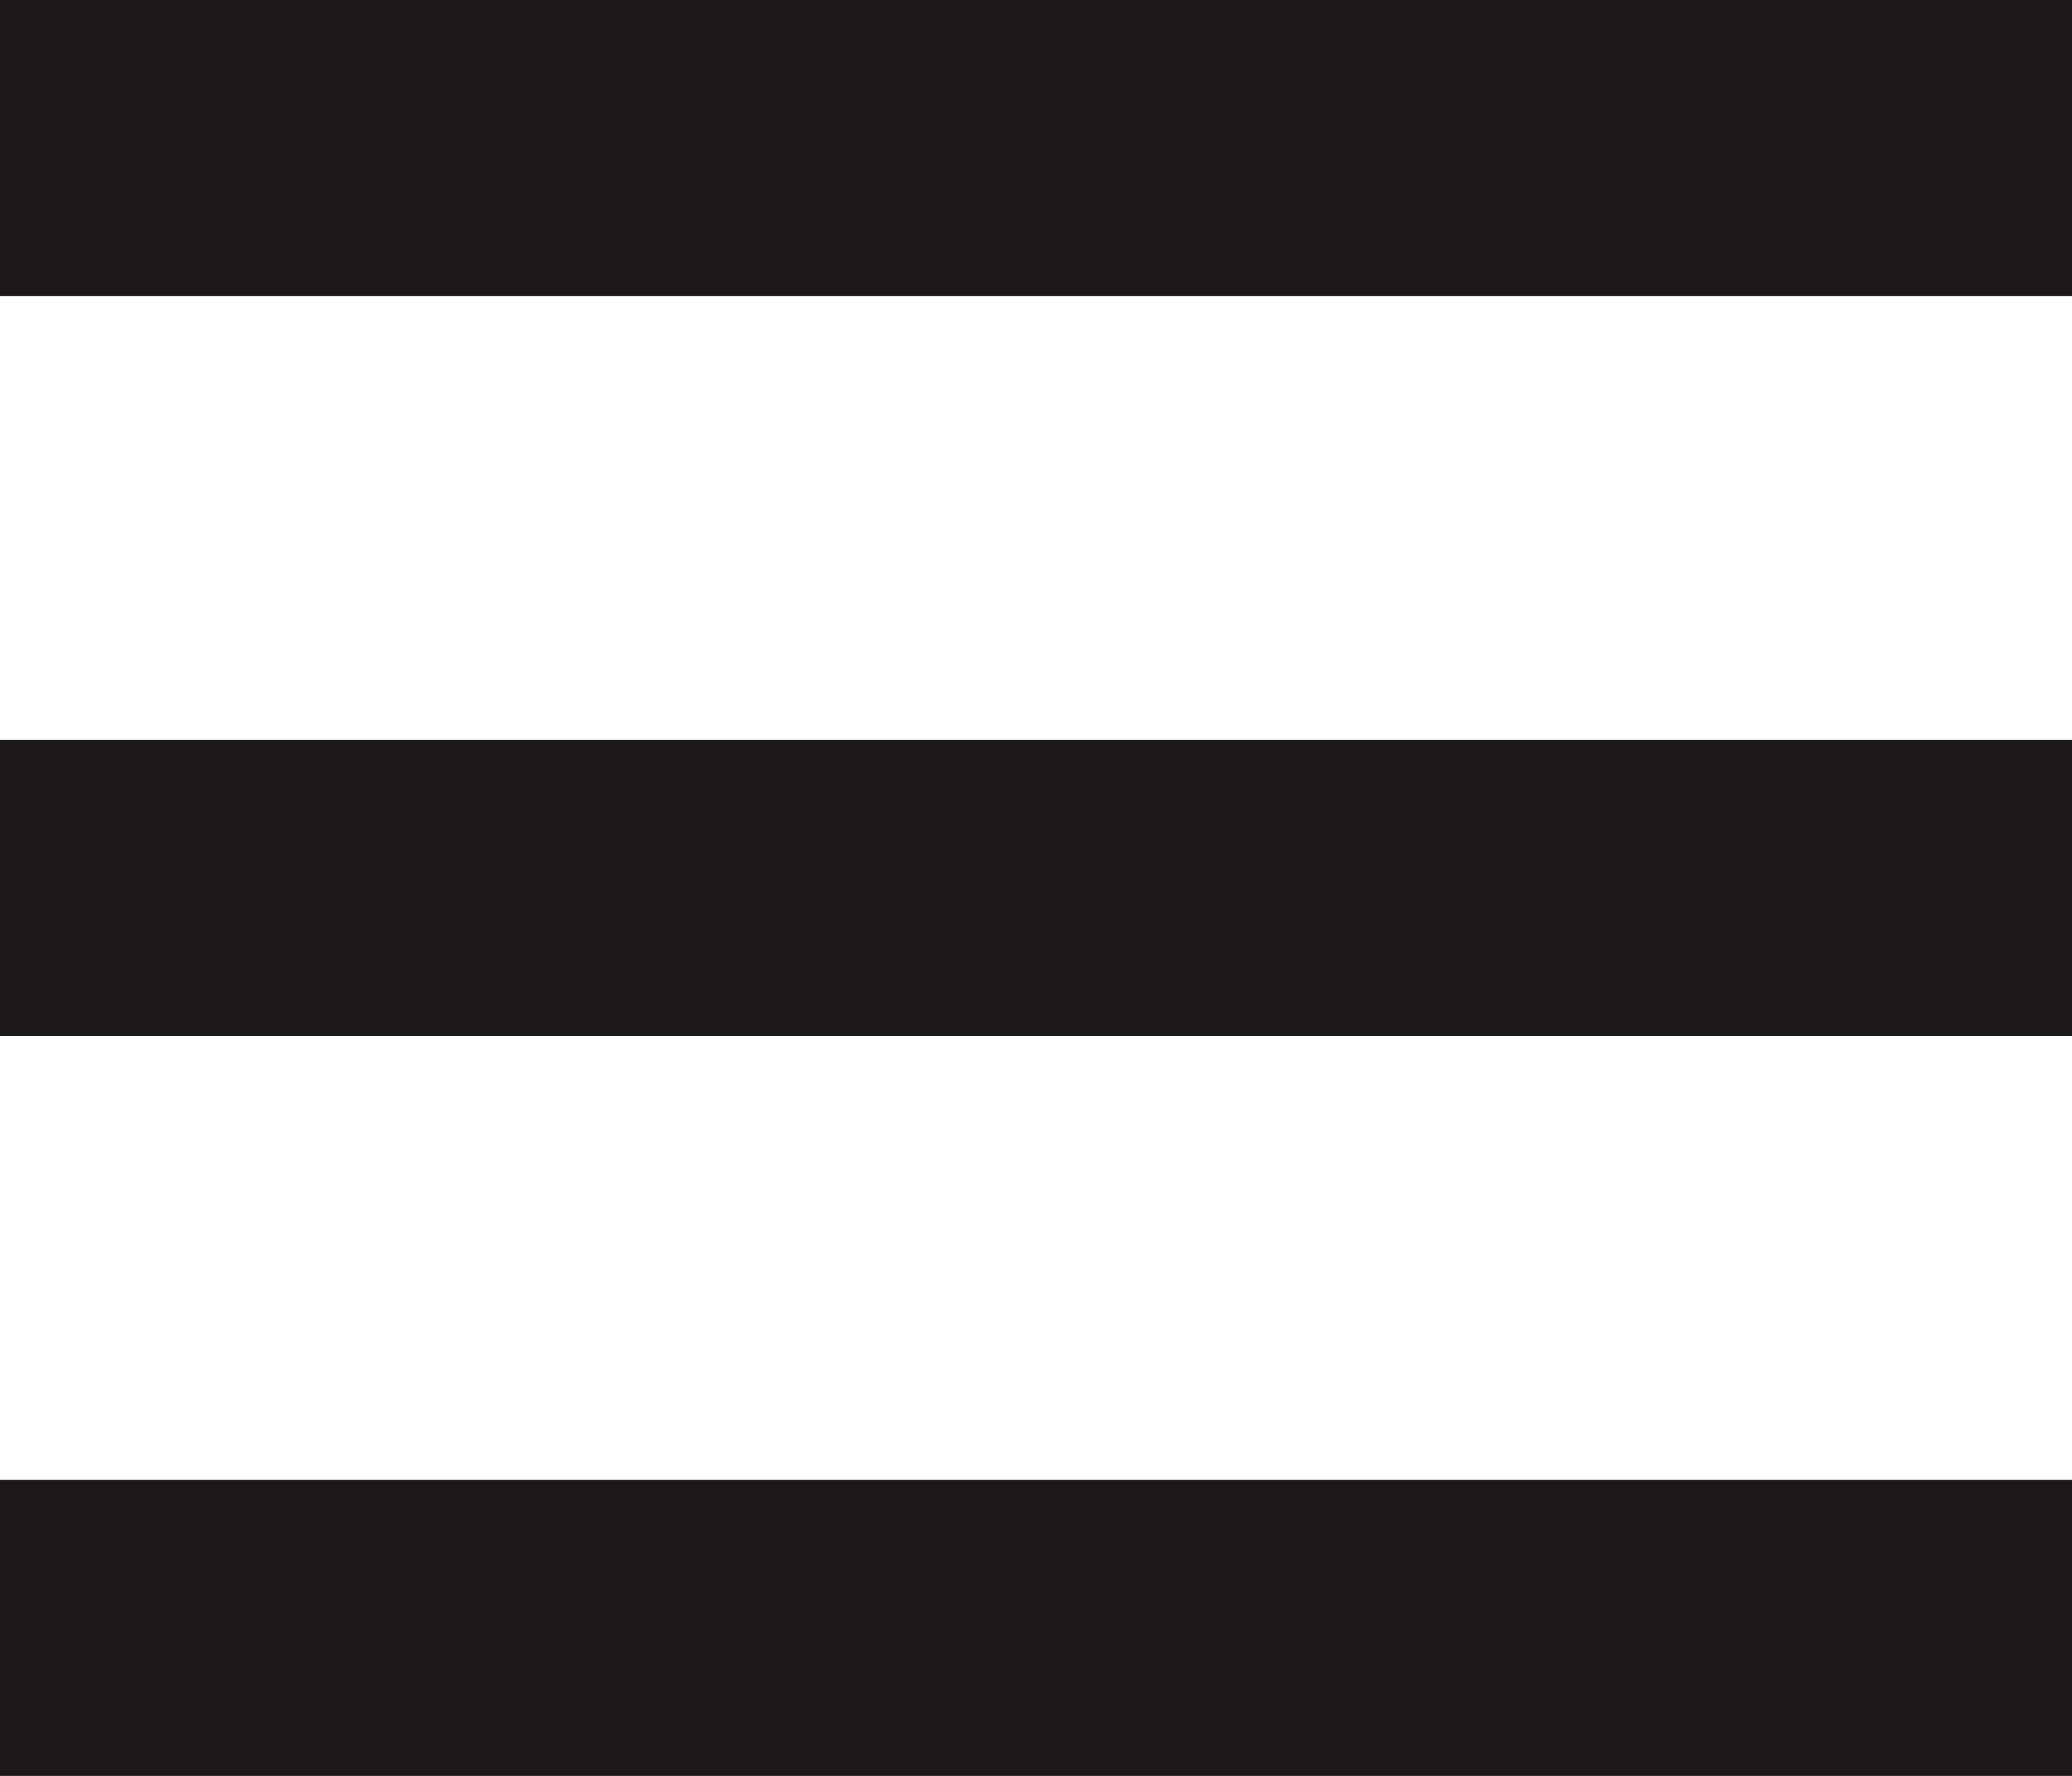 <svg width="14" height="12" viewBox="0 0 14 12" fill="none" xmlns="http://www.w3.org/2000/svg">
<path fill-rule="evenodd" clip-rule="evenodd" d="M0 2H14V0H0V2ZM0 7H14V5H0V7ZM14 12H0V10H14V12Z" fill="#1C1819"/>
</svg>
